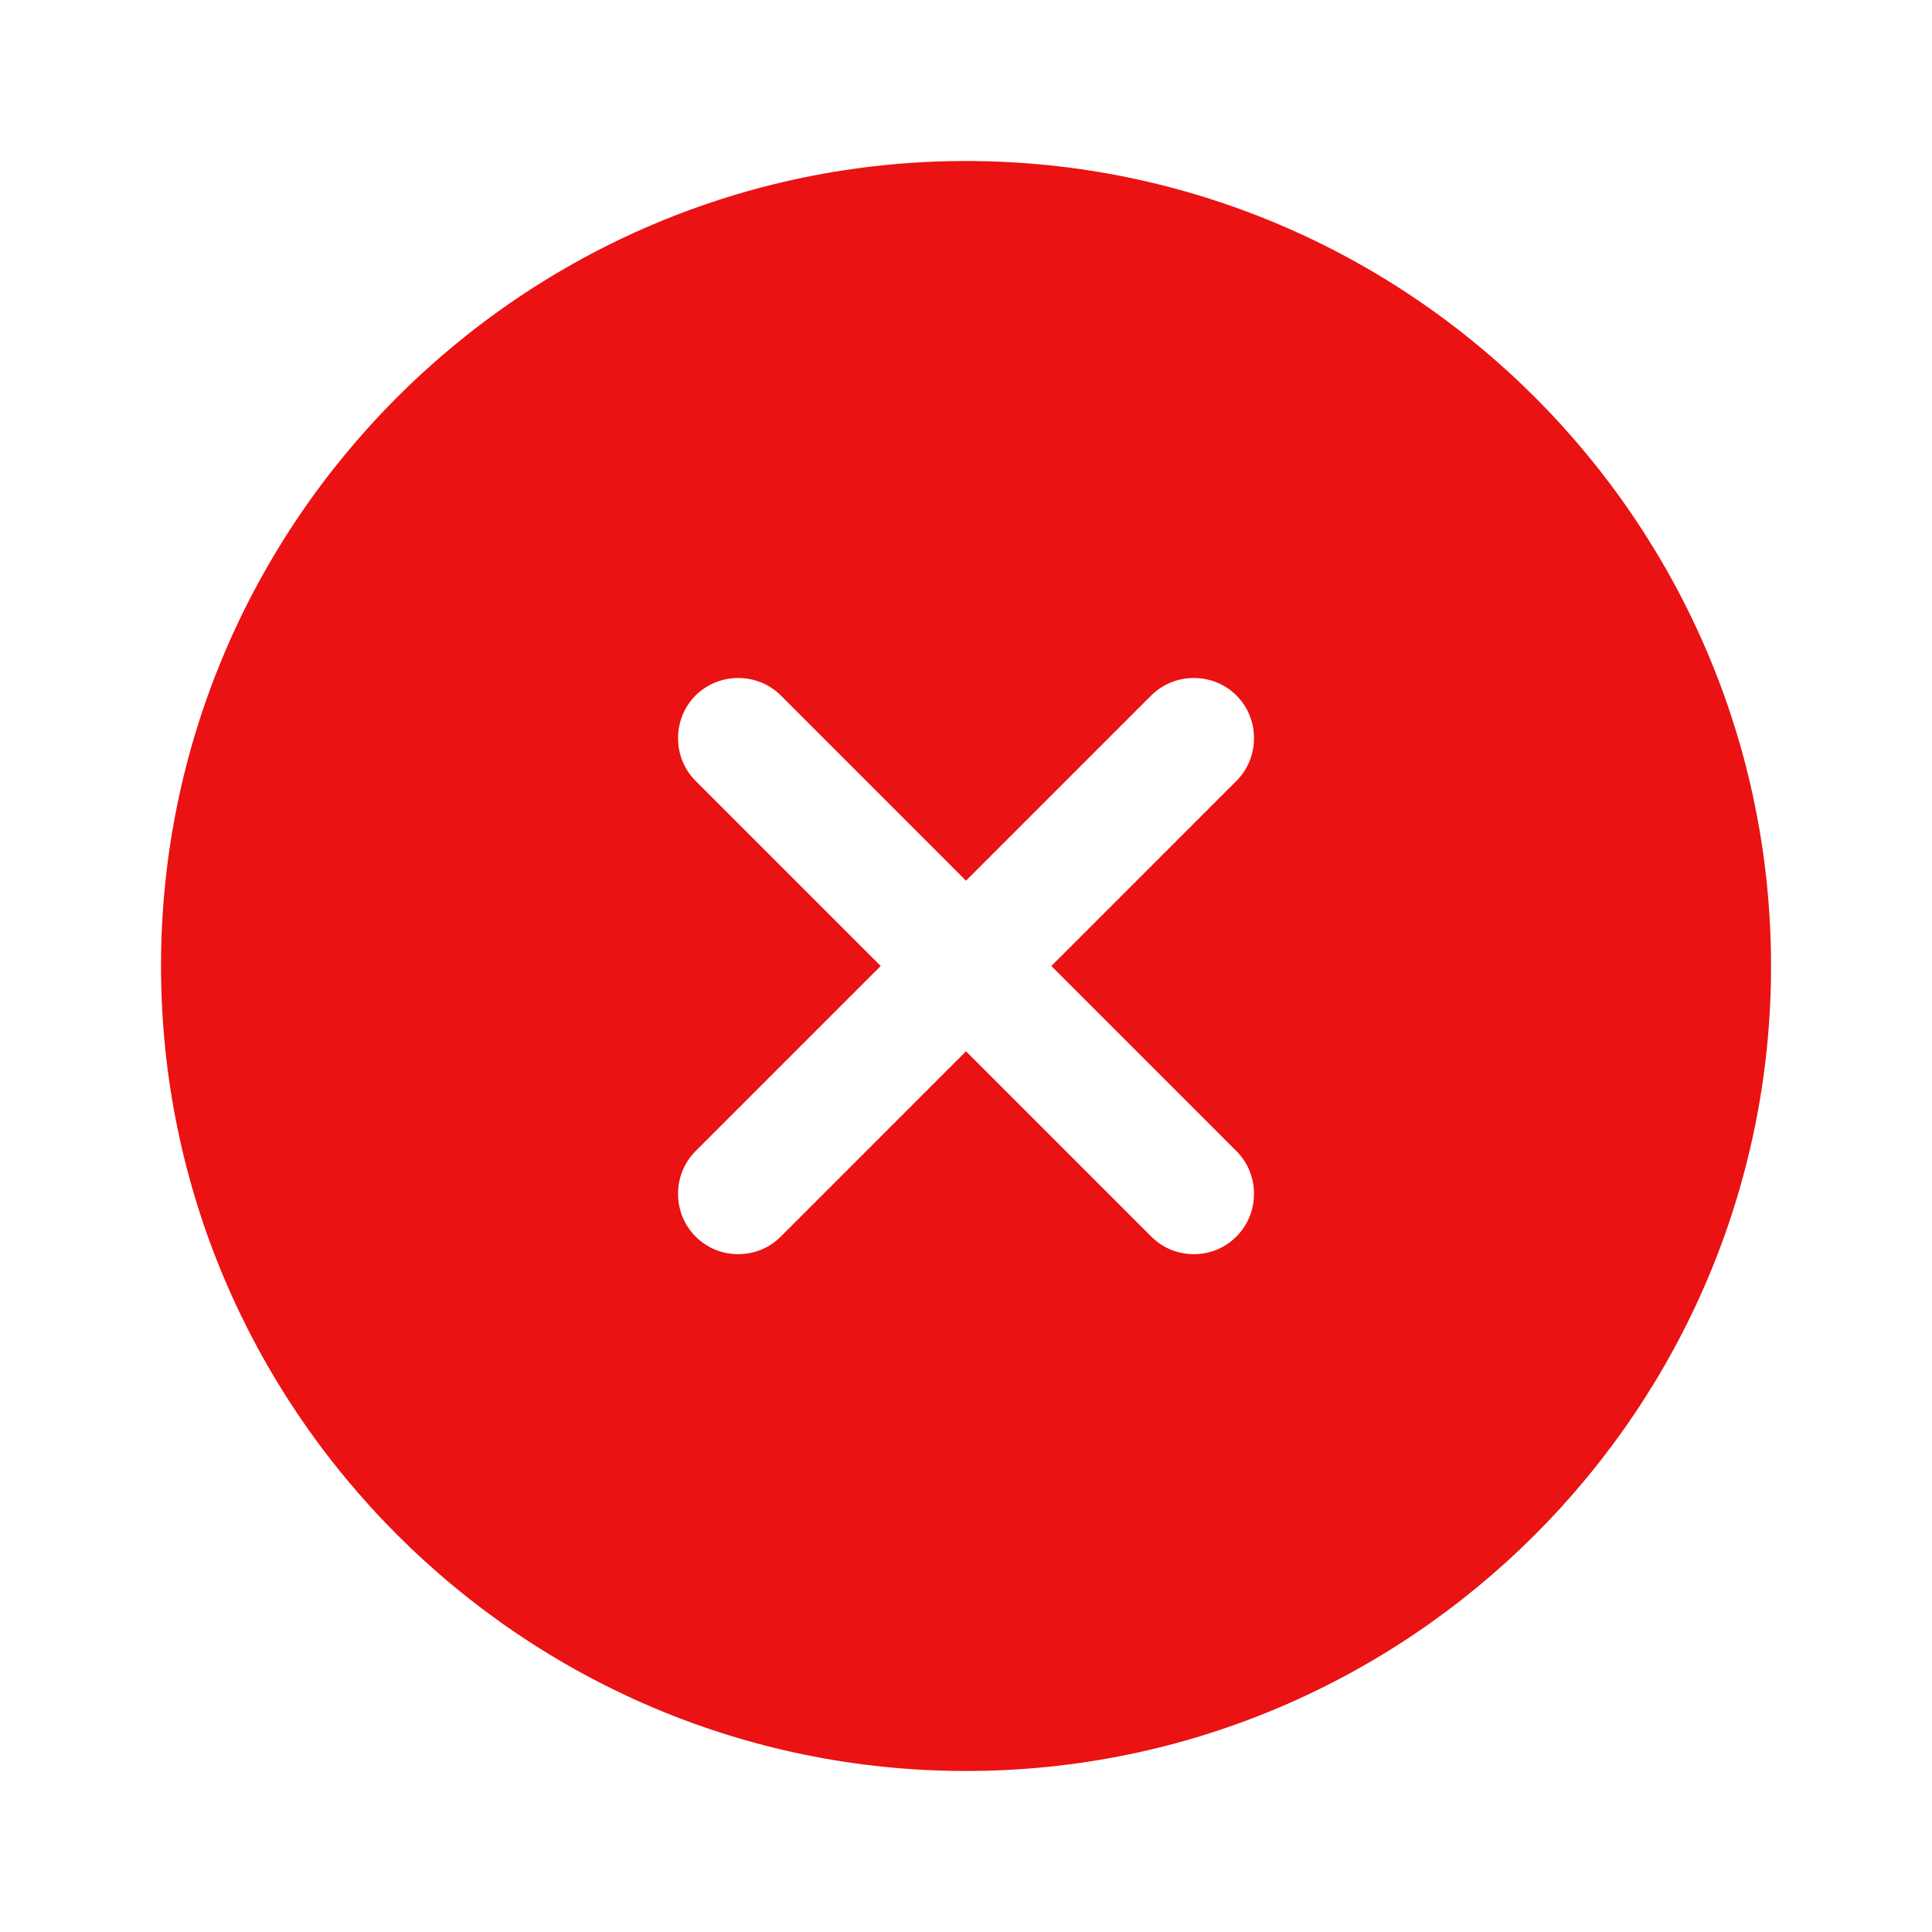 <svg width="32" height="32" viewBox="0 0 32 32" fill="none" xmlns="http://www.w3.org/2000/svg">
<g id="close-circle">
<path id="Vector" d="M16 2.667C8.654 2.667 2.667 8.653 2.667 16C2.667 23.347 8.654 29.333 16 29.333C23.347 29.333 29.334 23.347 29.334 16C29.334 8.653 23.347 2.667 16 2.667ZM20.48 19.067C20.867 19.453 20.867 20.093 20.48 20.48C20.28 20.68 20.027 20.773 19.774 20.773C19.52 20.773 19.267 20.68 19.067 20.48L16 17.413L12.934 20.48C12.734 20.68 12.48 20.773 12.227 20.773C11.974 20.773 11.72 20.68 11.52 20.48C11.134 20.093 11.134 19.453 11.52 19.067L14.587 16L11.52 12.933C11.134 12.547 11.134 11.907 11.52 11.52C11.907 11.133 12.547 11.133 12.934 11.52L16 14.587L19.067 11.52C19.454 11.133 20.094 11.133 20.48 11.52C20.867 11.907 20.867 12.547 20.48 12.933L17.414 16L20.48 19.067Z" fill="#EA1212"/>
</g>
</svg>
